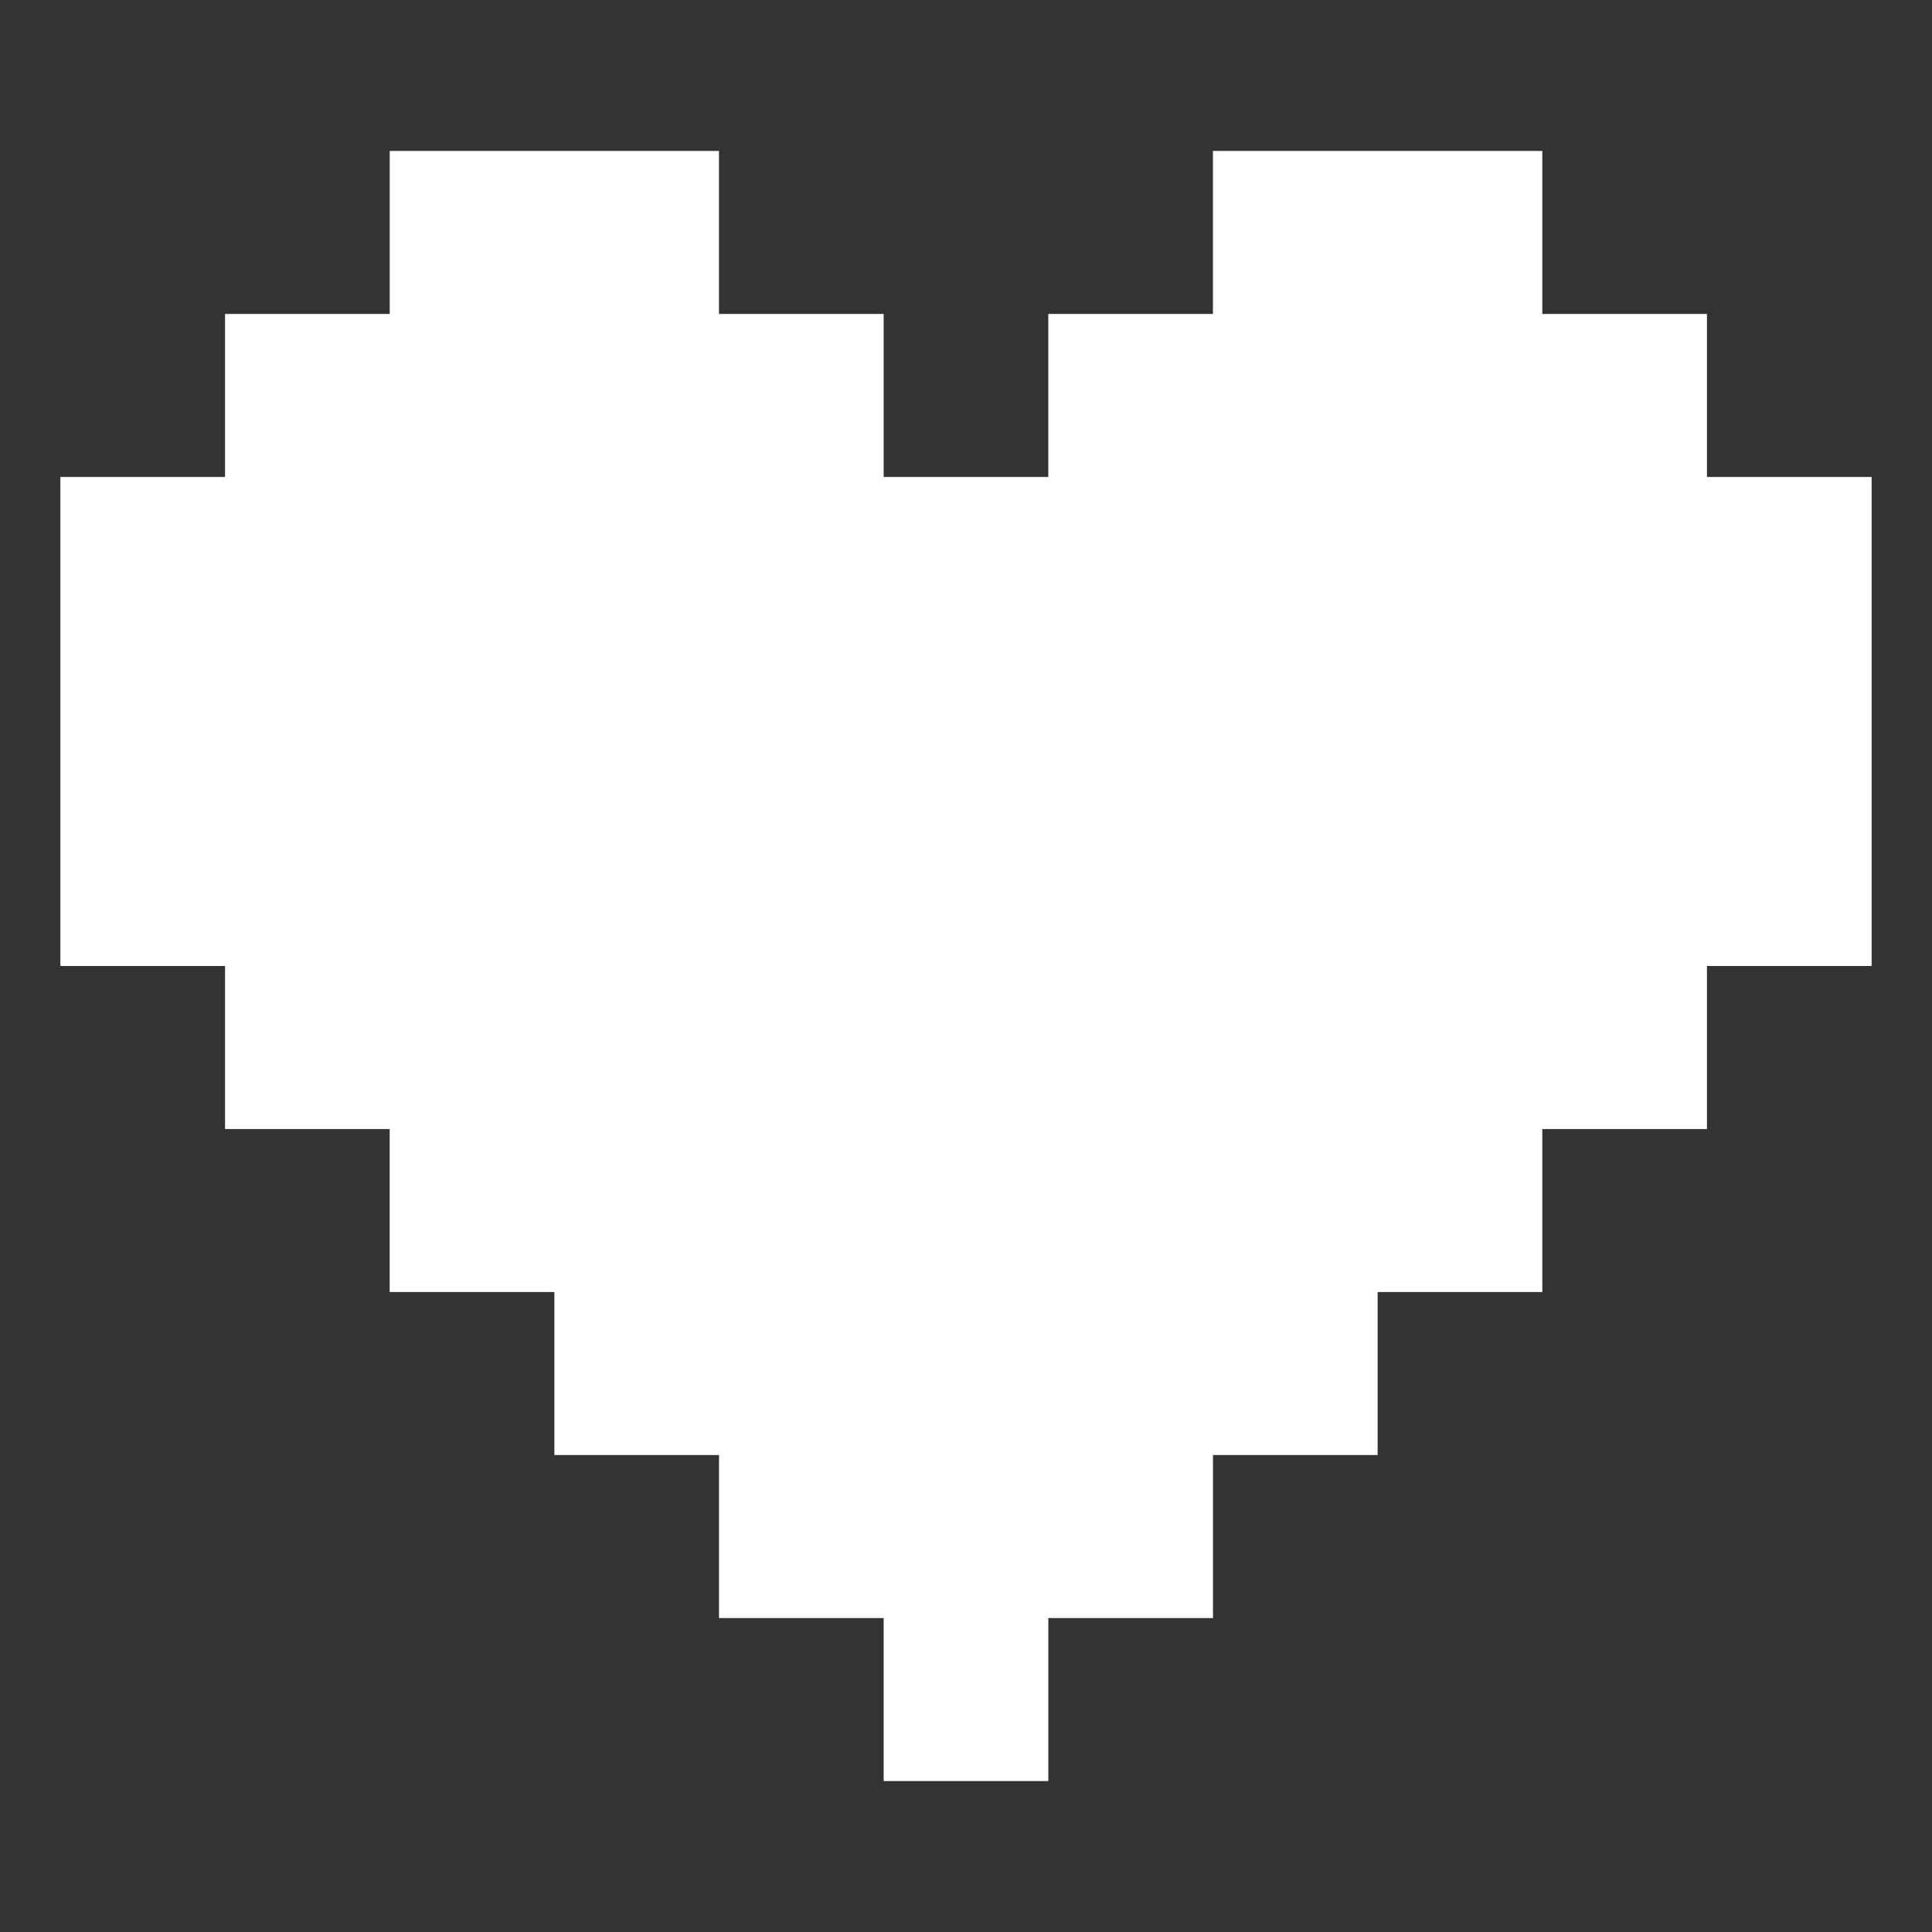 <svg xmlns="http://www.w3.org/2000/svg" width="64" height="64" fill="none">
    <rect width="100%" height="100%" fill="#333333" stroke="none"/>
    <path fill="#fff"
          d="M23.818 5H12.91v5.4H7.455v5.4H2V32h5.455v5.4h5.454v5.4h5.455v5.4h5.454v5.4h5.455V59h5.454v-5.4h5.455v-5.4h5.454v-5.4h5.455v-5.4h5.454V32H62V15.8h-5.455v-5.4h-5.454V5H40.18v5.4h-5.454v5.4h-5.454v-5.4h-5.455V5Z"/>
</svg>
